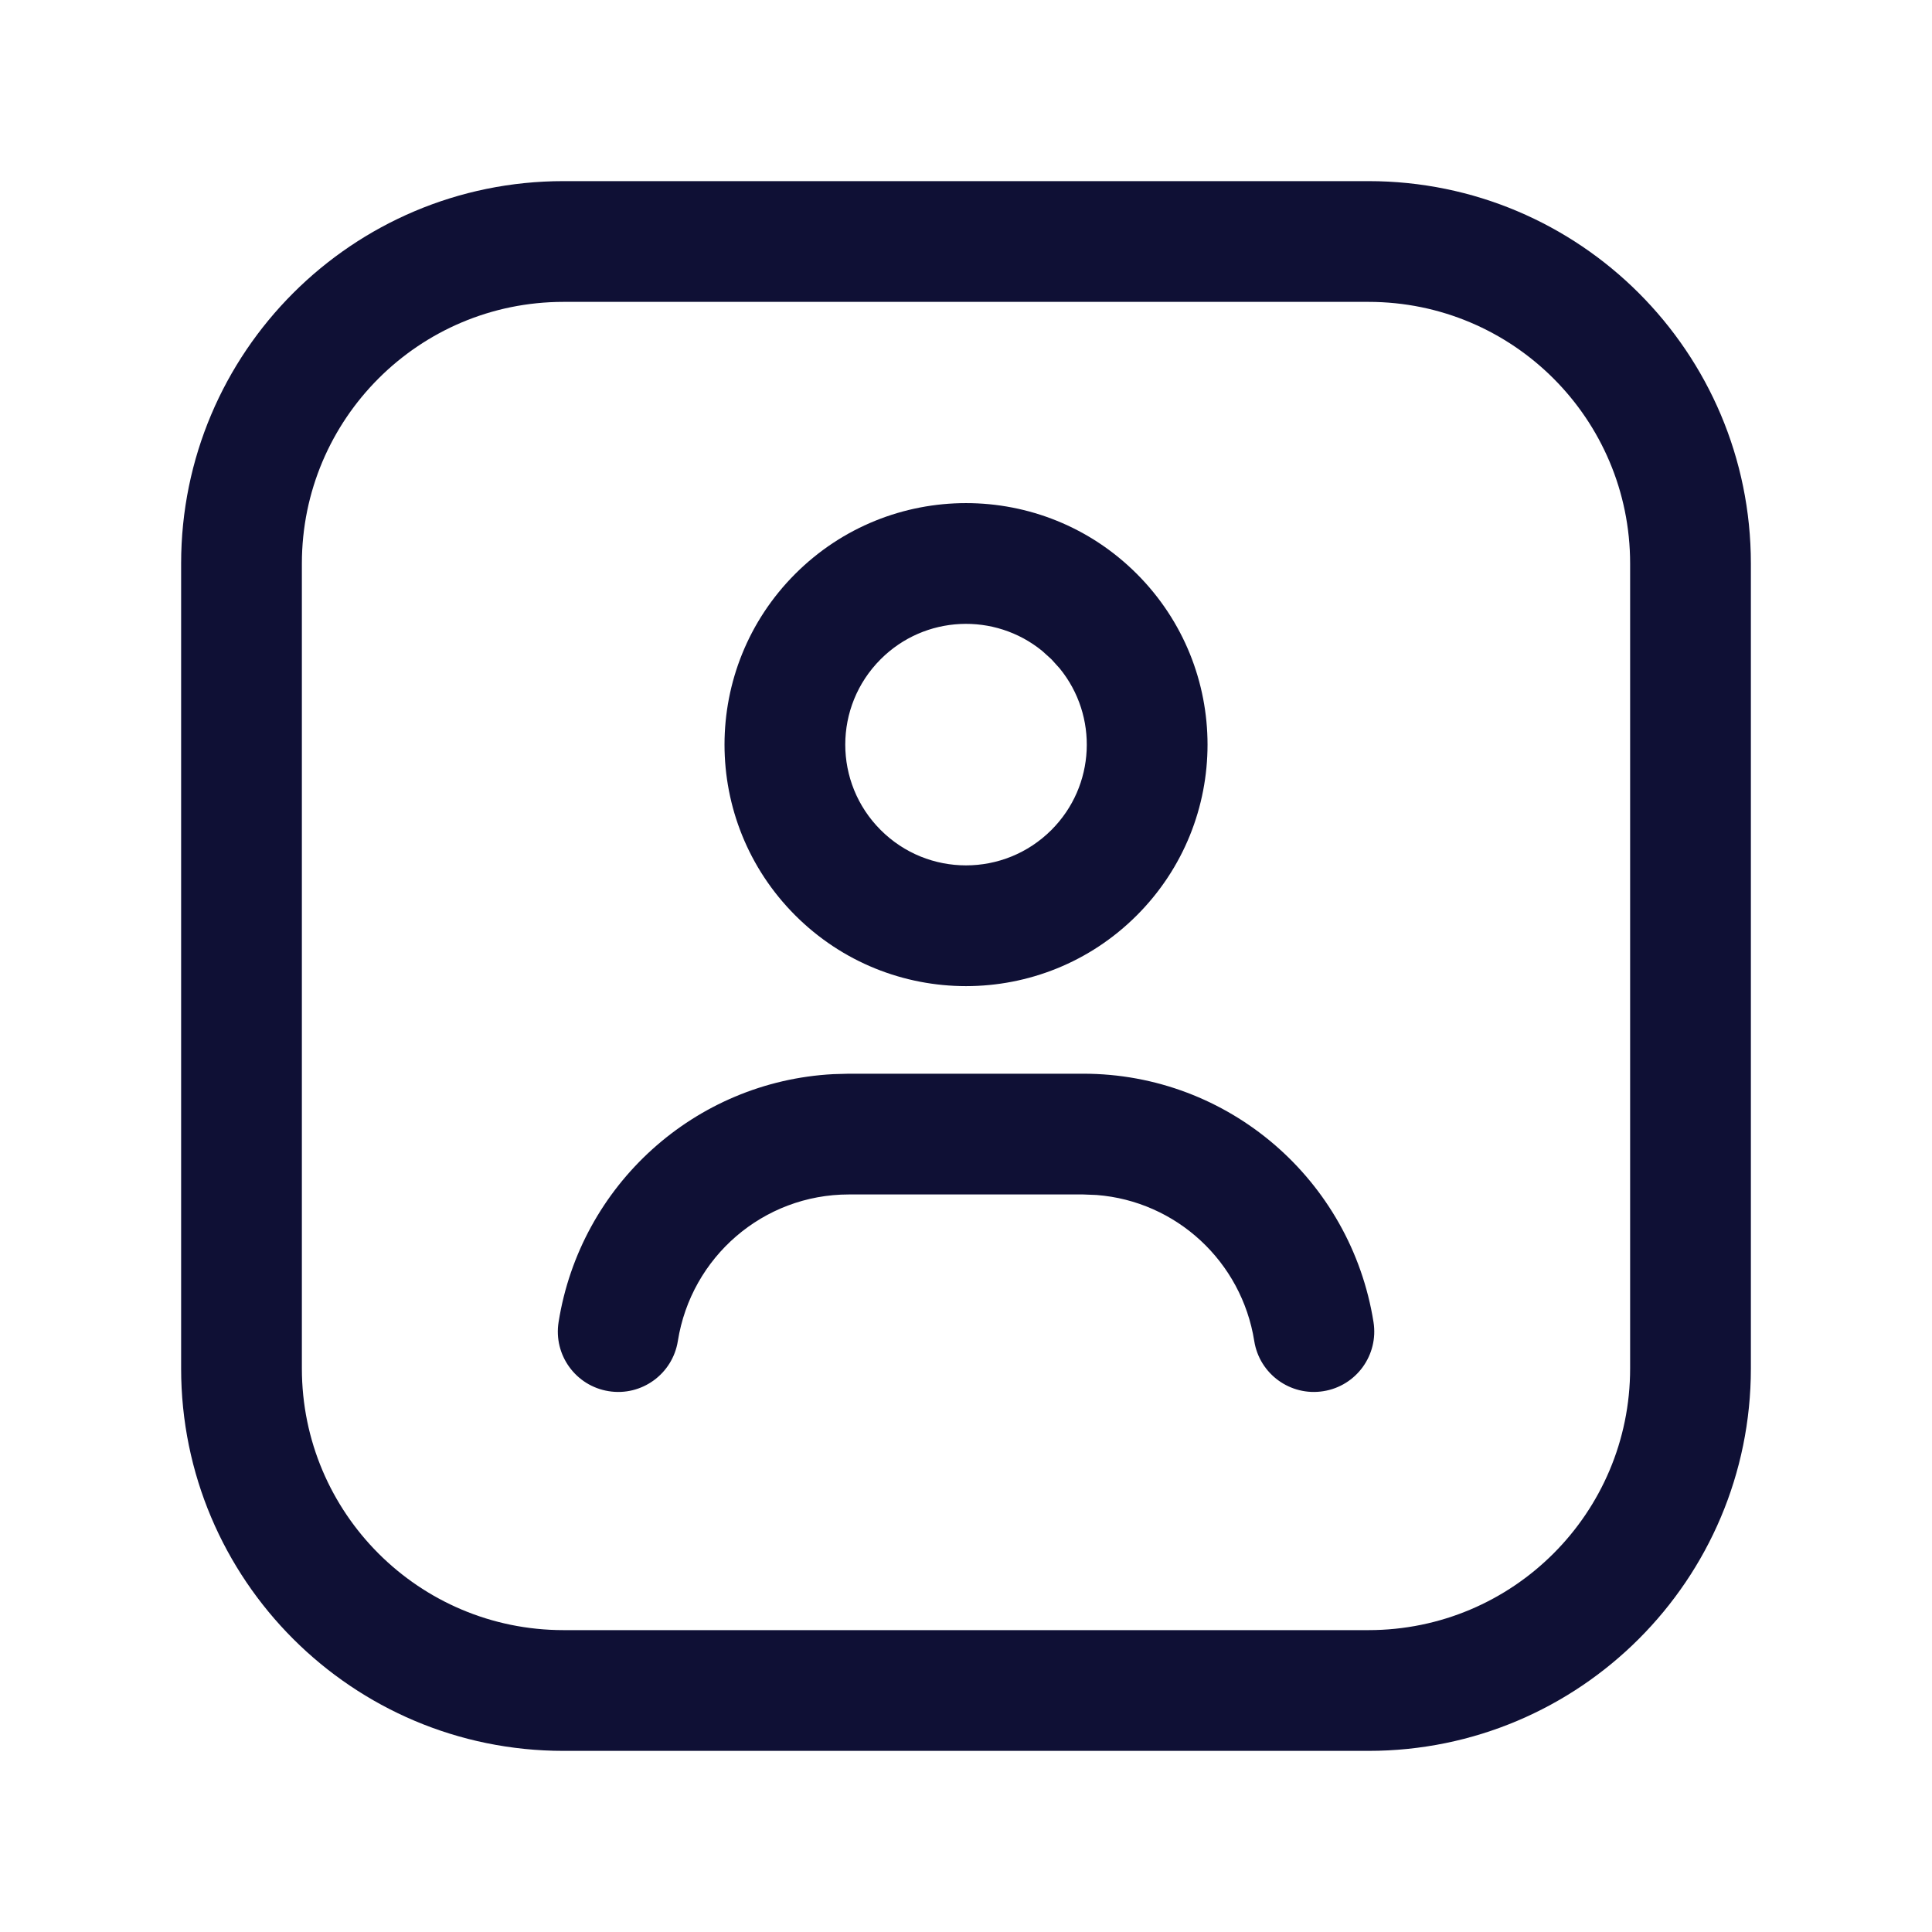 <svg width="40" height="40" viewBox="0 0 40 40" fill="none" xmlns="http://www.w3.org/2000/svg">
<path fill-rule="evenodd" clip-rule="evenodd" d="M23.536 11.881C21.583 9.928 18.418 9.928 16.465 11.881C14.512 13.834 14.512 16.999 16.465 18.952C18.418 20.905 21.583 20.905 23.536 18.952C25.489 16.999 25.489 13.834 23.536 11.881ZM18.233 13.649C19.148 12.733 20.596 12.676 21.578 13.477L21.768 13.649L21.94 13.839C22.741 14.821 22.684 16.268 21.768 17.184C20.791 18.161 19.209 18.161 18.233 17.184C17.256 16.207 17.256 14.626 18.233 13.649Z" fill="#0F1035"/>
<path d="M22.427 22.23C25.434 22.23 27.968 24.426 28.437 27.372C28.545 28.054 28.081 28.695 27.399 28.803C26.717 28.912 26.076 28.447 25.968 27.765C25.706 26.116 24.351 24.868 22.704 24.741L22.427 24.73H17.574C15.803 24.73 14.31 26.024 14.034 27.765C13.925 28.447 13.284 28.912 12.603 28.803C11.921 28.695 11.456 28.054 11.565 27.372C12.017 24.531 14.388 22.388 17.254 22.239L17.574 22.23H22.427Z" fill="#0F1035"/>
<path fill-rule="evenodd" clip-rule="evenodd" d="M11.667 3.75H28.333C32.705 3.75 36.25 7.295 36.25 11.667V28.333C36.25 32.705 32.705 36.25 28.333 36.25H11.667C7.295 36.25 3.75 32.705 3.75 28.333V11.667C3.75 7.295 7.295 3.75 11.667 3.75ZM28.333 6.25H11.667C8.675 6.25 6.25 8.675 6.25 11.667V28.333C6.25 31.325 8.675 33.75 11.667 33.75H28.333C31.325 33.75 33.75 31.325 33.75 28.333V11.667C33.75 8.675 31.325 6.25 28.333 6.25Z" fill="#0F1035"/>
</svg>
